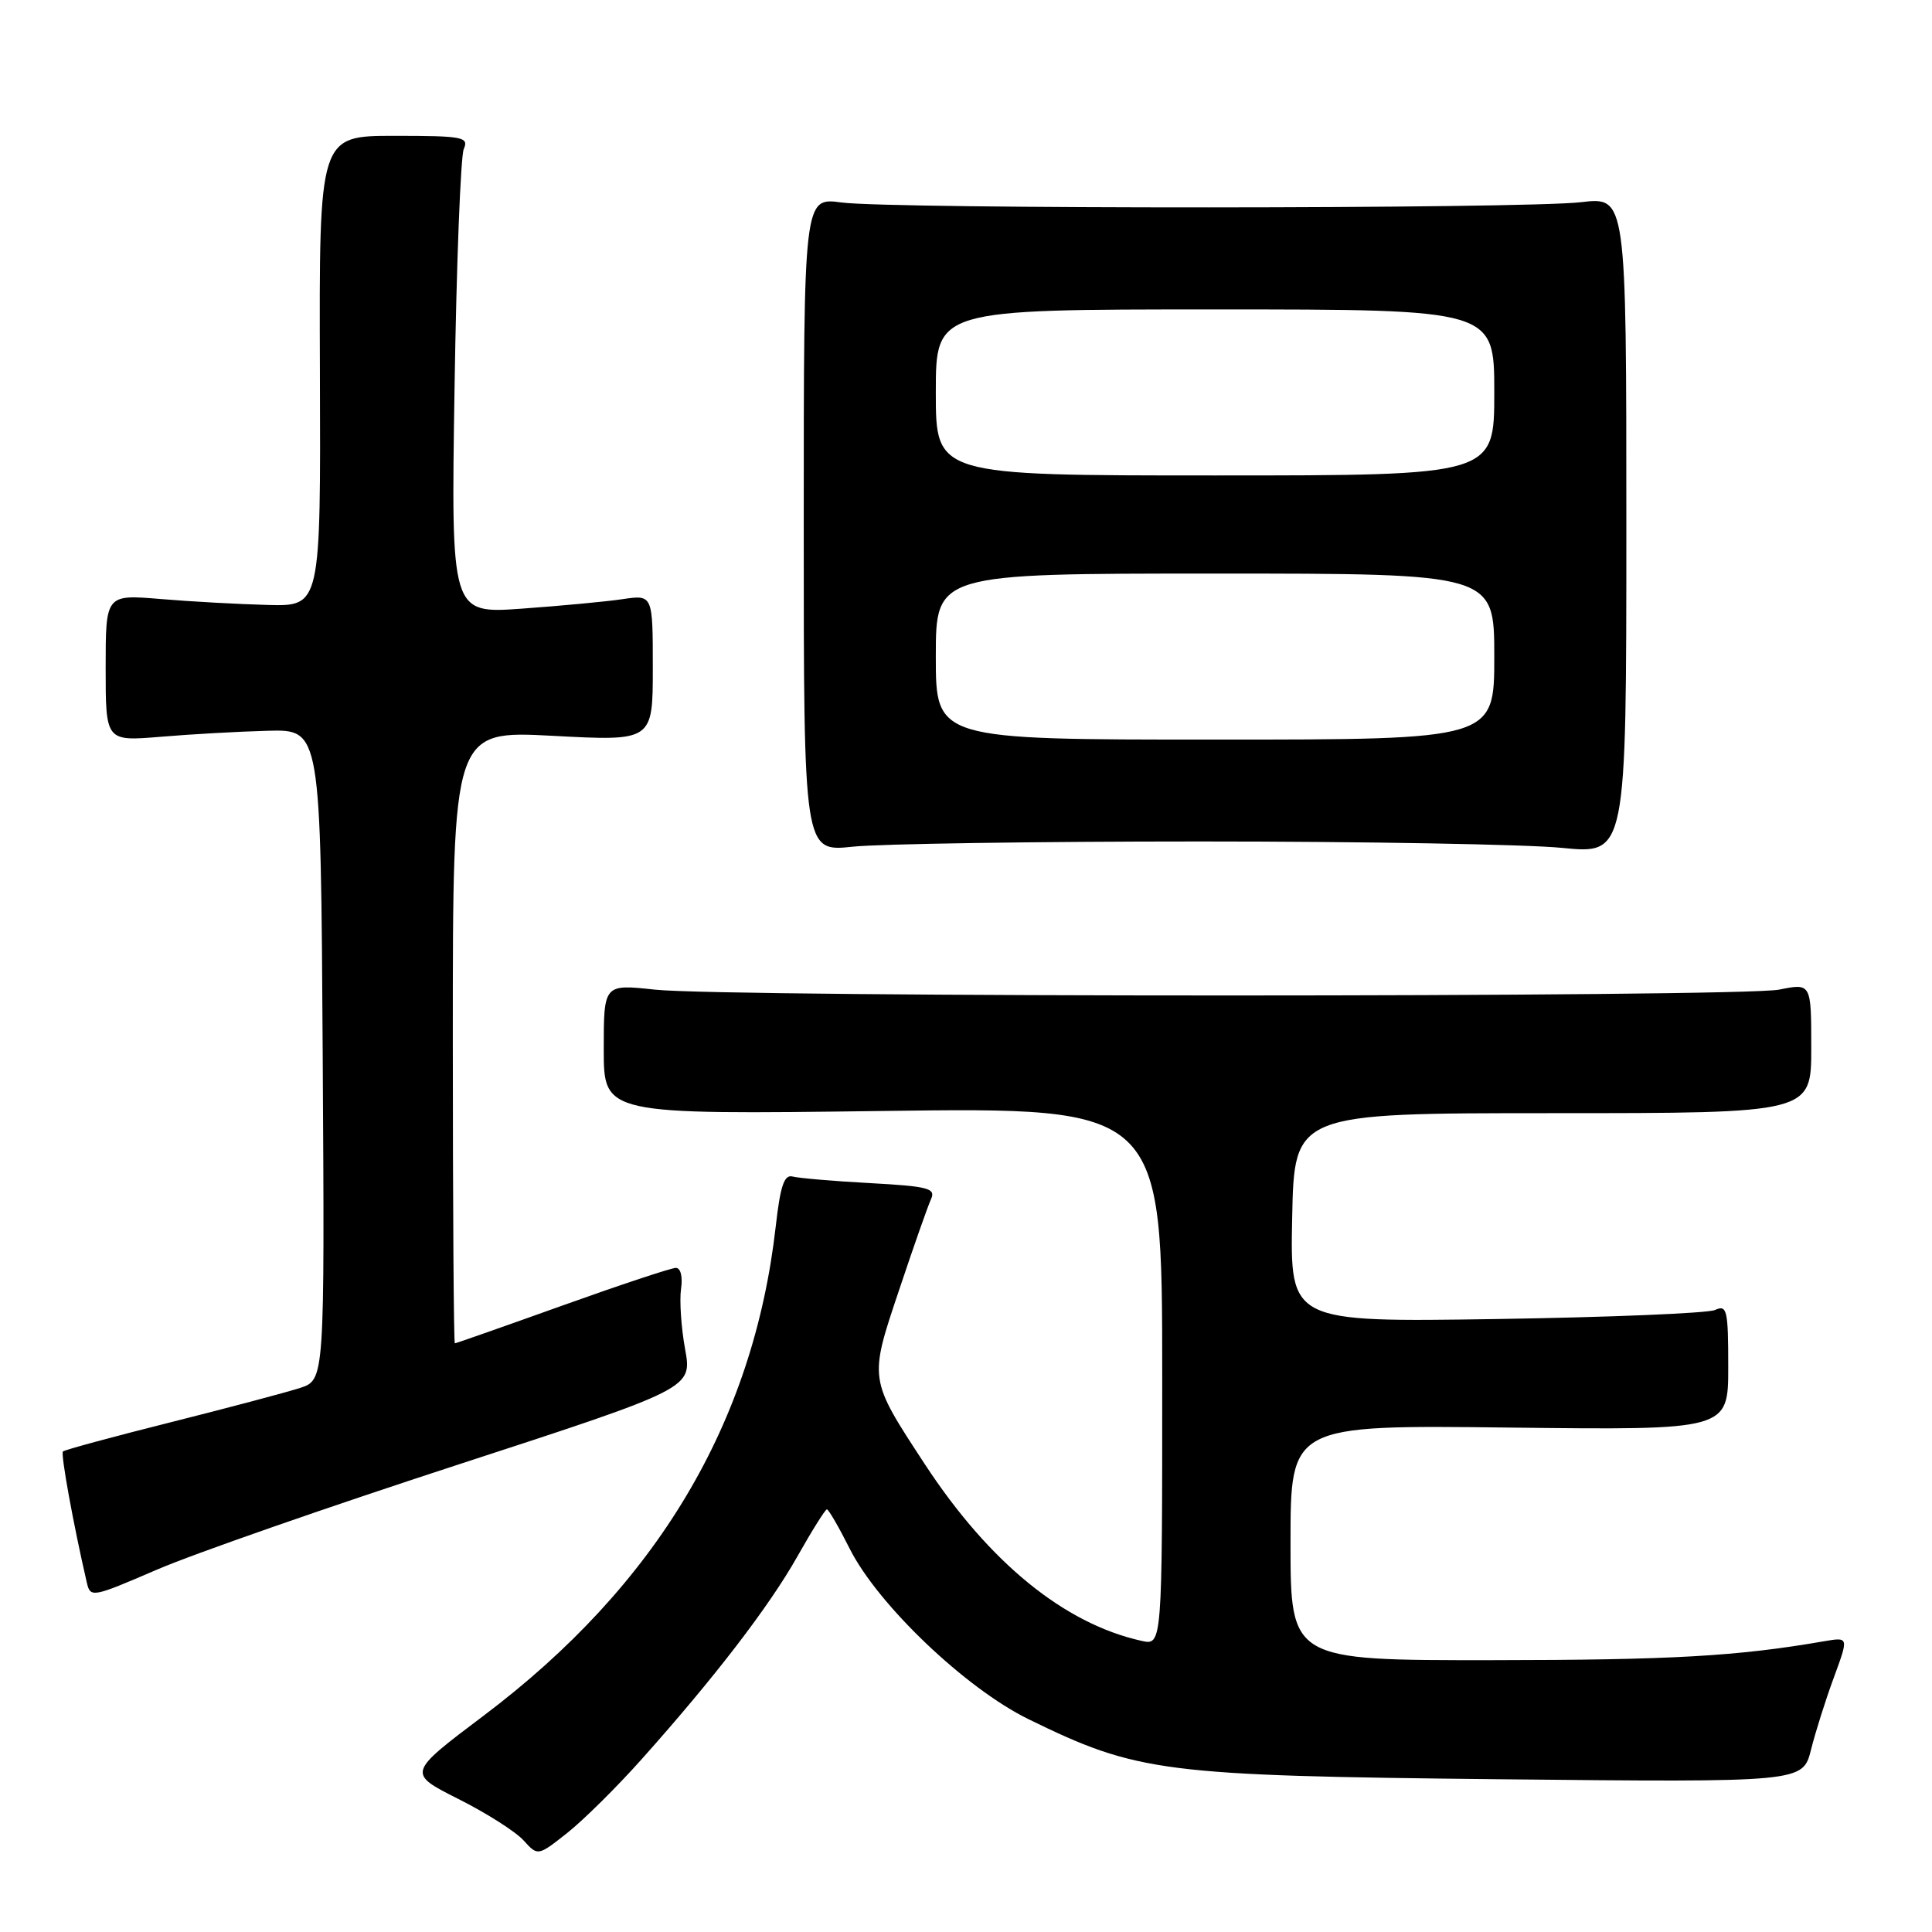 <?xml version="1.0" encoding="UTF-8" standalone="no"?>
<!DOCTYPE svg PUBLIC "-//W3C//DTD SVG 1.1//EN" "http://www.w3.org/Graphics/SVG/1.1/DTD/svg11.dtd" >
<svg xmlns="http://www.w3.org/2000/svg" xmlns:xlink="http://www.w3.org/1999/xlink" version="1.1" viewBox="0 0 256 256">
 <g >
 <path fill="currentColor"
d=" M 85.00 233.13 C 94.70 222.27 101.90 212.89 105.65 206.25 C 107.59 202.81 109.35 200.00 109.57 200.00 C 109.79 200.00 111.16 202.36 112.61 205.25 C 116.36 212.67 127.96 223.72 136.26 227.79 C 150.76 234.88 153.97 235.29 198.69 235.76 C 238.88 236.17 238.88 236.17 239.97 231.84 C 240.57 229.45 241.94 225.12 243.02 222.21 C 244.96 216.92 244.96 216.92 241.73 217.47 C 230.19 219.47 221.50 219.96 197.75 219.98 C 171.00 220.00 171.00 220.00 171.00 204.41 C 171.00 188.82 171.00 188.82 200.00 189.16 C 229.00 189.50 229.00 189.50 229.00 181.14 C 229.00 173.55 228.84 172.86 227.25 173.58 C 226.29 174.01 213.22 174.55 198.22 174.78 C 170.94 175.19 170.94 175.19 171.22 161.34 C 171.50 147.50 171.50 147.50 205.75 147.50 C 240.00 147.50 240.00 147.50 240.00 138.88 C 240.00 130.27 240.00 130.27 235.75 131.13 C 230.59 132.16 96.26 132.17 86.75 131.13 C 80.00 130.40 80.00 130.40 80.00 139.04 C 80.00 147.69 80.00 147.69 117.00 147.21 C 154.00 146.72 154.00 146.72 154.00 182.38 C 154.00 218.04 154.00 218.04 151.25 217.42 C 141.01 215.14 131.08 207.04 122.55 194.02 C 115.09 182.62 115.13 182.88 119.15 170.89 C 121.06 165.17 122.96 159.77 123.37 158.88 C 124.02 157.46 122.98 157.19 115.31 156.77 C 110.46 156.51 105.84 156.11 105.04 155.90 C 103.92 155.59 103.40 157.09 102.79 162.50 C 99.83 188.60 87.02 210.07 64.04 227.37 C 53.97 234.96 53.97 234.96 60.73 238.37 C 64.46 240.24 68.35 242.72 69.38 243.87 C 71.27 245.95 71.27 245.95 75.18 242.86 C 77.32 241.16 81.75 236.78 85.00 233.13 Z  M 60.63 194.09 C 91.72 183.96 91.72 183.96 90.78 178.77 C 90.26 175.92 90.02 172.33 90.24 170.79 C 90.48 169.19 90.19 168.00 89.56 168.00 C 88.96 168.00 82.18 170.25 74.50 173.00 C 66.82 175.75 60.41 178.00 60.27 178.00 C 60.12 178.00 60.00 159.73 60.00 137.40 C 60.00 96.80 60.00 96.80 73.25 97.50 C 86.50 98.21 86.50 98.21 86.50 88.51 C 86.50 78.80 86.50 78.80 82.50 79.39 C 80.30 79.72 74.28 80.28 69.13 80.65 C 59.76 81.32 59.76 81.32 60.23 51.41 C 60.48 34.96 61.04 20.71 61.45 19.75 C 62.15 18.15 61.36 18.00 52.25 18.00 C 42.28 18.00 42.28 18.00 42.39 49.17 C 42.50 80.34 42.50 80.34 35.50 80.16 C 31.65 80.06 25.24 79.71 21.25 79.37 C 14.00 78.77 14.00 78.77 14.00 88.50 C 14.00 98.23 14.00 98.23 21.25 97.63 C 25.24 97.29 31.65 96.93 35.50 96.83 C 42.50 96.65 42.50 96.65 42.76 139.74 C 43.02 182.84 43.02 182.84 39.76 183.91 C 37.97 184.49 30.25 186.54 22.61 188.46 C 14.96 190.38 8.54 192.12 8.34 192.33 C 8.02 192.64 9.73 202.04 11.49 209.64 C 11.97 211.74 12.15 211.71 20.76 208.00 C 25.59 205.91 43.53 199.66 60.63 194.09 Z  M 159.00 111.50 C 180.72 111.50 202.32 111.88 207.00 112.35 C 215.50 113.19 215.50 113.19 215.50 69.64 C 215.50 26.08 215.50 26.08 209.50 26.79 C 201.86 27.69 118.16 27.72 111.50 26.83 C 106.50 26.15 106.50 26.15 106.50 69.51 C 106.50 112.88 106.50 112.88 113.00 112.19 C 116.58 111.81 137.28 111.50 159.00 111.50 Z  M 124.00 87.00 C 124.00 76.00 124.00 76.00 161.00 76.00 C 198.00 76.00 198.00 76.00 198.00 87.00 C 198.00 98.00 198.00 98.00 161.00 98.00 C 124.00 98.00 124.00 98.00 124.00 87.00 Z  M 124.00 52.00 C 124.00 41.00 124.00 41.00 161.00 41.00 C 198.00 41.00 198.00 41.00 198.00 52.00 C 198.00 63.00 198.00 63.00 161.00 63.00 C 124.00 63.00 124.00 63.00 124.00 52.00 Z "/>
</g>
</svg>